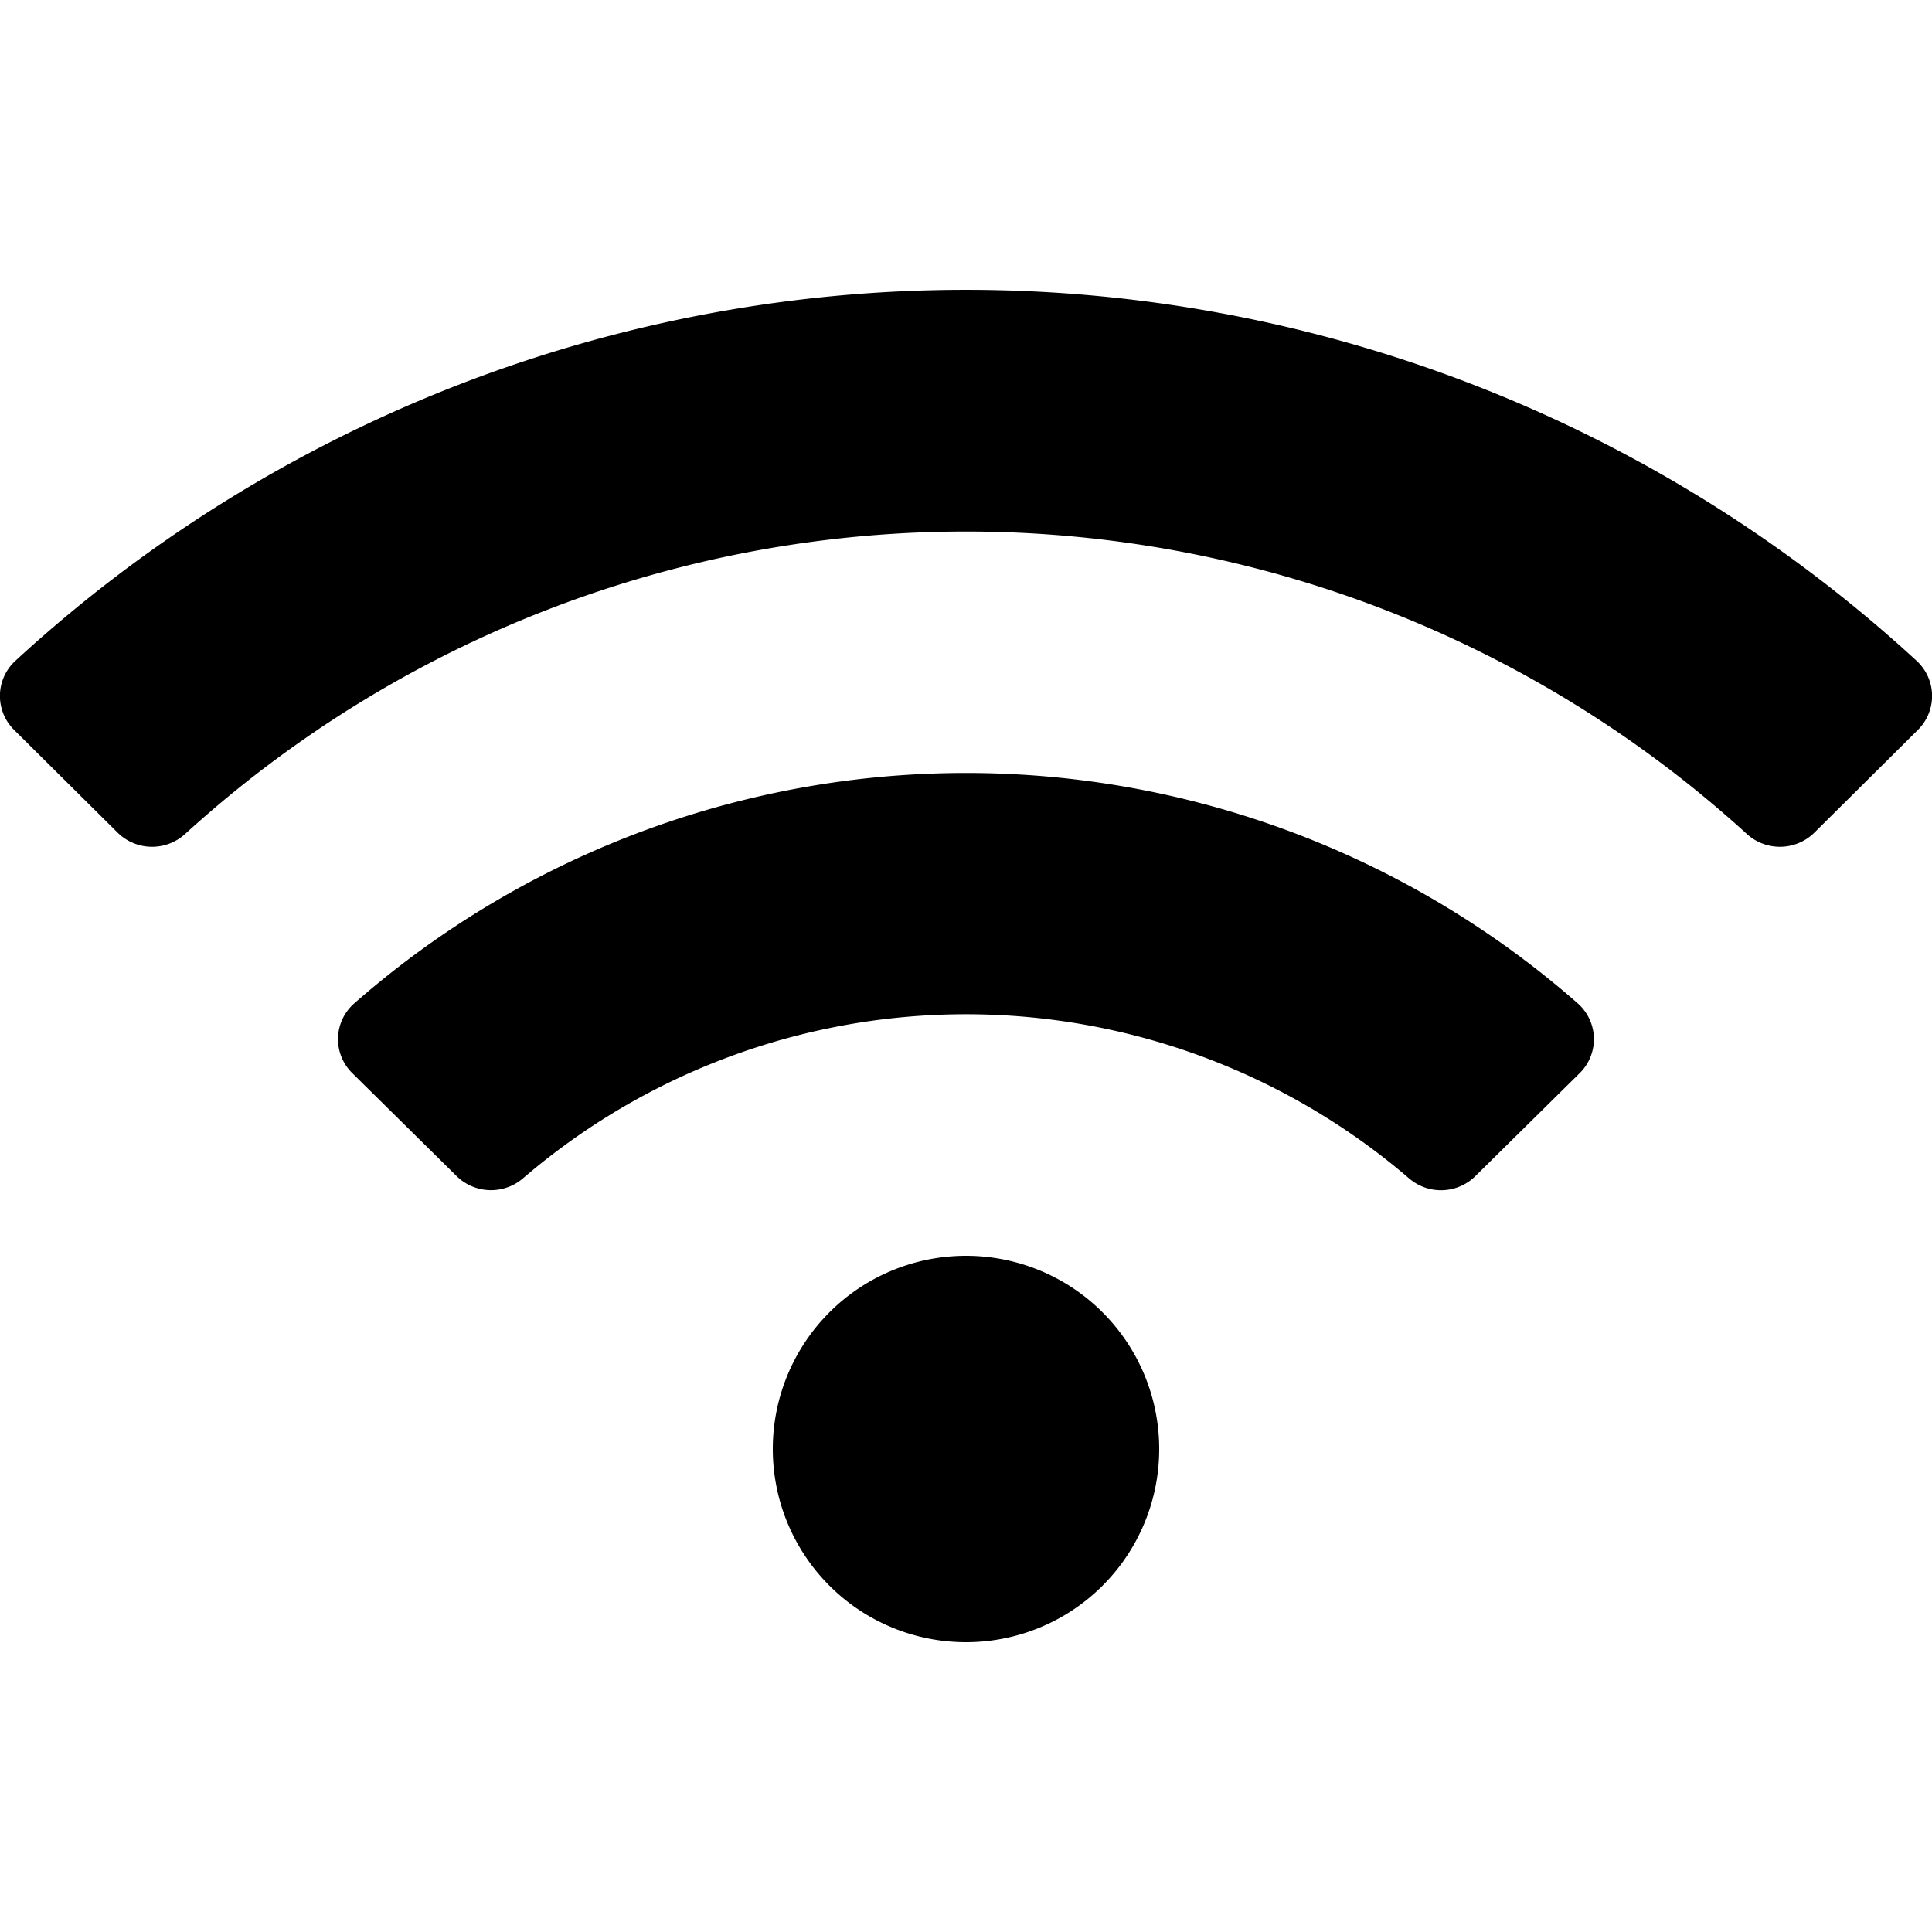 <svg id="Layer_1" data-name="Layer 1" xmlns="http://www.w3.org/2000/svg" viewBox="0 0 100 100"><path d="M99.26,37.79,93.91,43.1a2.54,2.54,0,0,1-3.5.06,60,60,0,0,0-80.82,0,2.54,2.54,0,0,1-3.5-.06L.74,37.79A2.47,2.47,0,0,1,.8,34.2a72.64,72.64,0,0,1,98.4,0A2.47,2.47,0,0,1,99.26,37.79ZM81.76,55.55l-5.39,5.32a2.53,2.53,0,0,1-3.44.12,35.2,35.2,0,0,0-45.86,0,2.54,2.54,0,0,1-3.44-.12l-5.39-5.32a2.46,2.46,0,0,1,.09-3.61,48,48,0,0,1,63.34,0A2.47,2.47,0,0,1,81.76,55.55ZM60,75A10,10,0,1,1,50,65,10,10,0,0,1,60,75Z"/></svg>